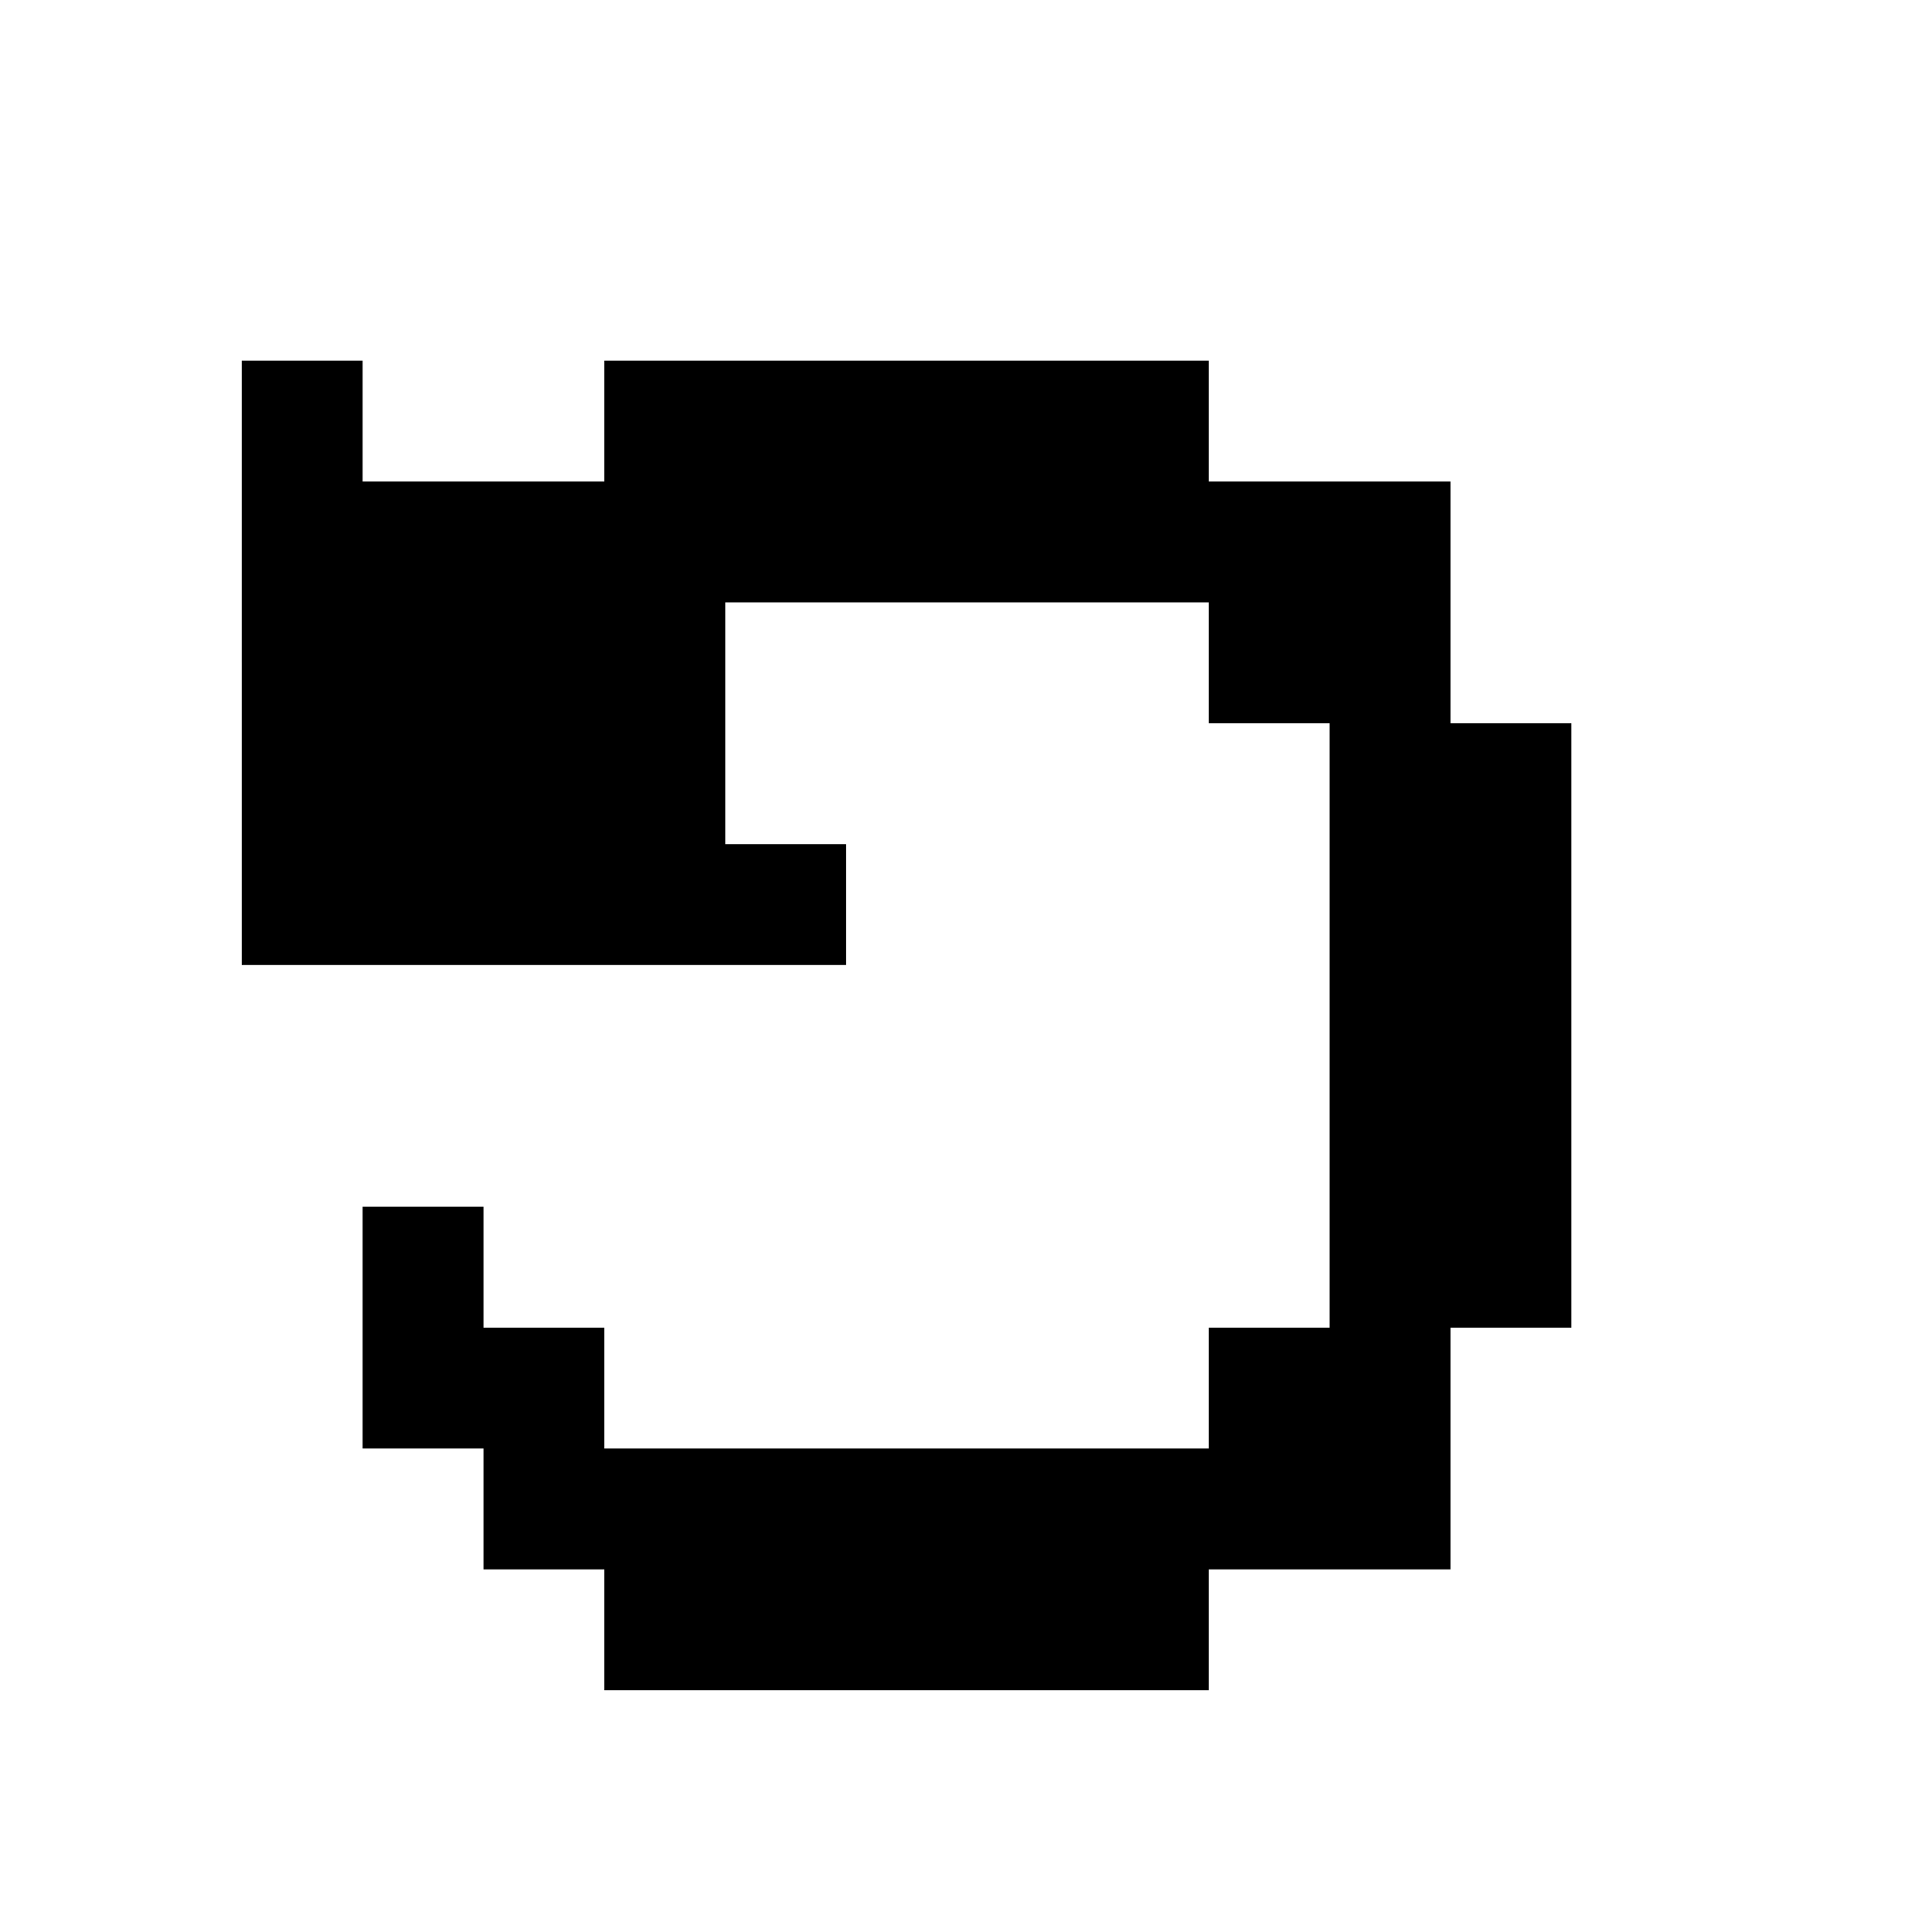 <?xml version="1.0" standalone="no"?>
<!DOCTYPE svg PUBLIC "-//W3C//DTD SVG 20010904//EN"
 "http://www.w3.org/TR/2001/REC-SVG-20010904/DTD/svg10.dtd">
<svg version="1.0" xmlns="http://www.w3.org/2000/svg"
 width="468pt" height="468pt" viewBox="0 0 468 468"
 preserveAspectRatio="xMidYMid meet">
<g transform="translate(0,468) scale(0.366,-0.366)"
fill="#000000" stroke="none">
<path d="M160 840 l0 -200 200 0 200 0 0 40 0 40 -40 0 -40 0 0 80 0 80 160 0
160 0 0 -40 0 -40 40 0 40 0 0 -200 0 -200 -40 0 -40 0 0 -40 0 -40 -200 0
-200 0 0 40 0 40 -40 0 -40 0 0 40 0 40 -40 0 -40 0 0 -80 0 -80 40 0 40 0 0
-40 0 -40 40 0 40 0 0 -40 0 -40 200 0 200 0 0 40 0 40 80 0 80 0 0 80 0 80
40 0 40 0 0 200 0 200 -40 0 -40 0 0 80 0 80 -80 0 -80 0 0 40 0 40 -200 0
-200 0 0 -40 0 -40 -80 0 -80 0 0 40 0 40 -40 0 -40 0 0 -200z"/>
</g>
</svg>
